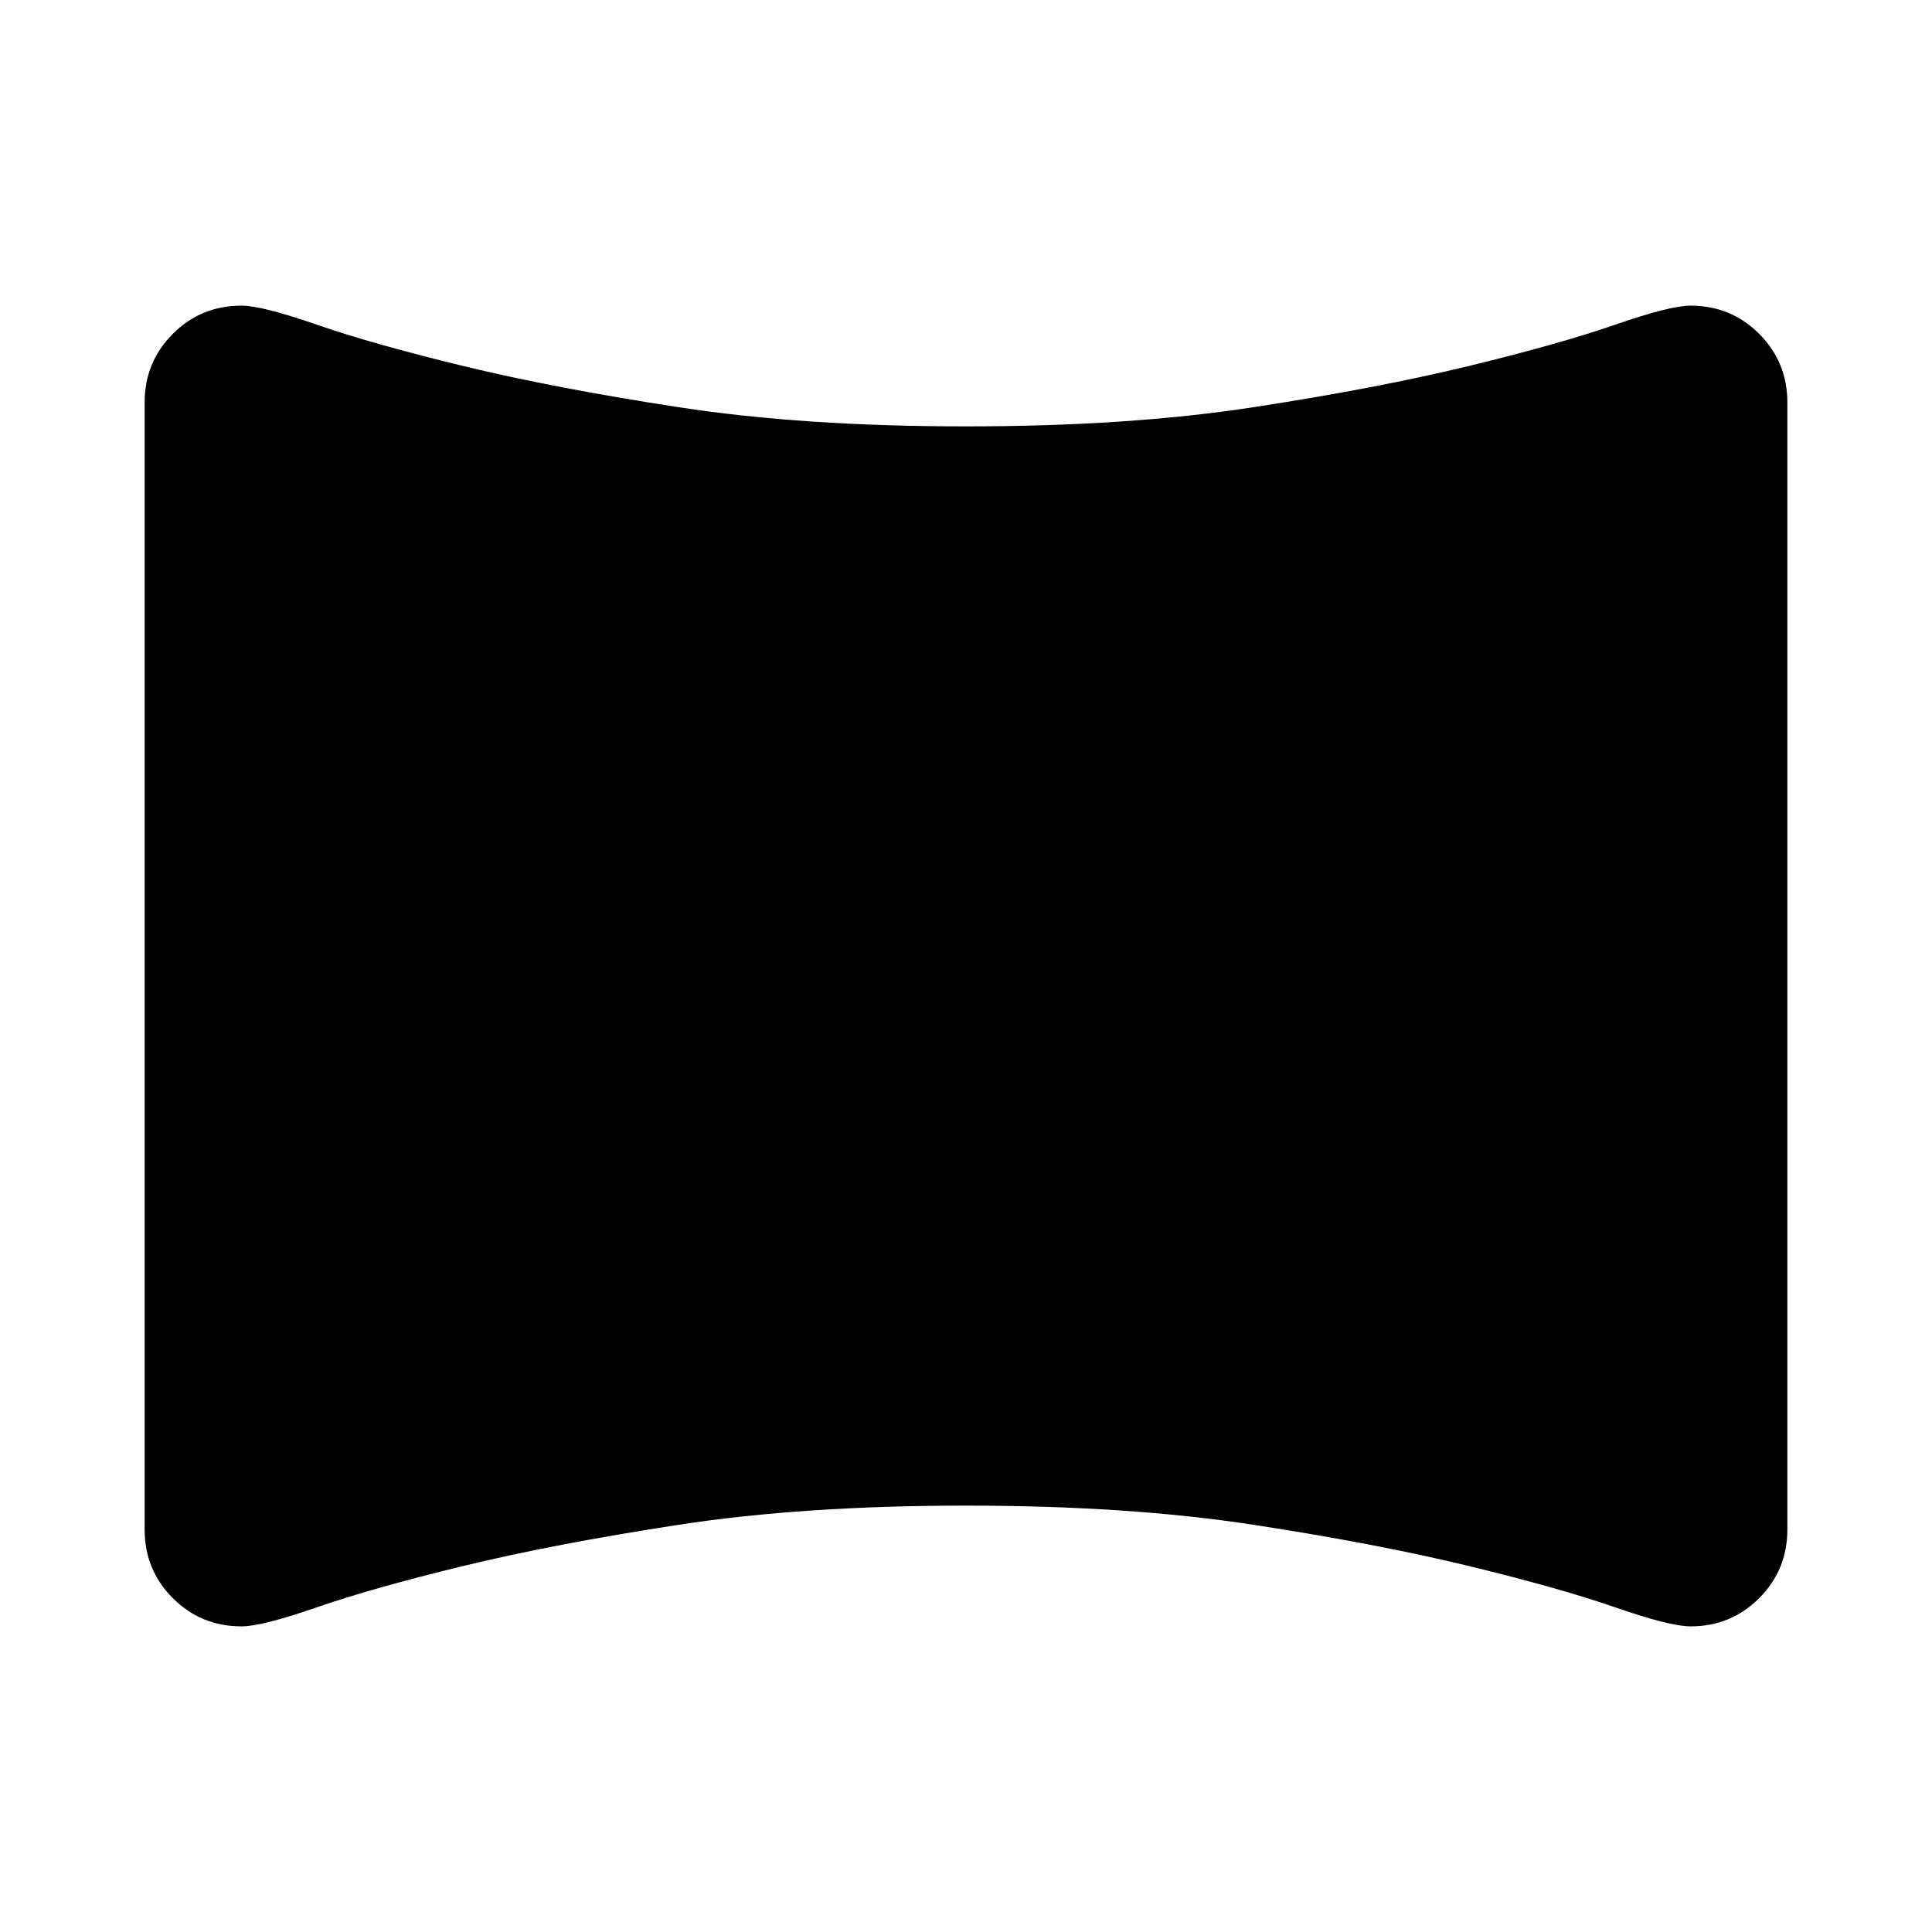 <svg aria-hidden="true" viewBox="0 -960 960 960" fill="currentColor">
  <path d="M120-151.869q-20.109 0-34.12-14.011Q71.87-179.891 71.87-200v-560q0-20.109 14.01-34.12 14.011-14.011 34.12-14.011 10.152 0 37.533 9.5 27.38 9.5 72.663 20.5 45.282 11 107.184 20.5 61.903 9.5 142.62 9.5 80.717 0 142.62-9.5 61.902-9.5 107.184-20.5 45.283-11 72.663-20.5 27.381-9.5 37.533-9.5 20.109 0 34.12 14.011 14.011 14.011 14.011 34.12v560q0 20.109-14.011 34.12-14.011 14.011-34.12 14.011-10.152 0-37.533-9.5-27.38-9.5-72.663-20.5-45.282-11-107.184-20.5-61.903-9.5-142.62-9.5-80.717 0-142.62 9.5-61.902 9.5-107.184 20.5-45.283 11-72.663 20.5-27.381 9.5-37.533 9.5Z"/>
</svg>
